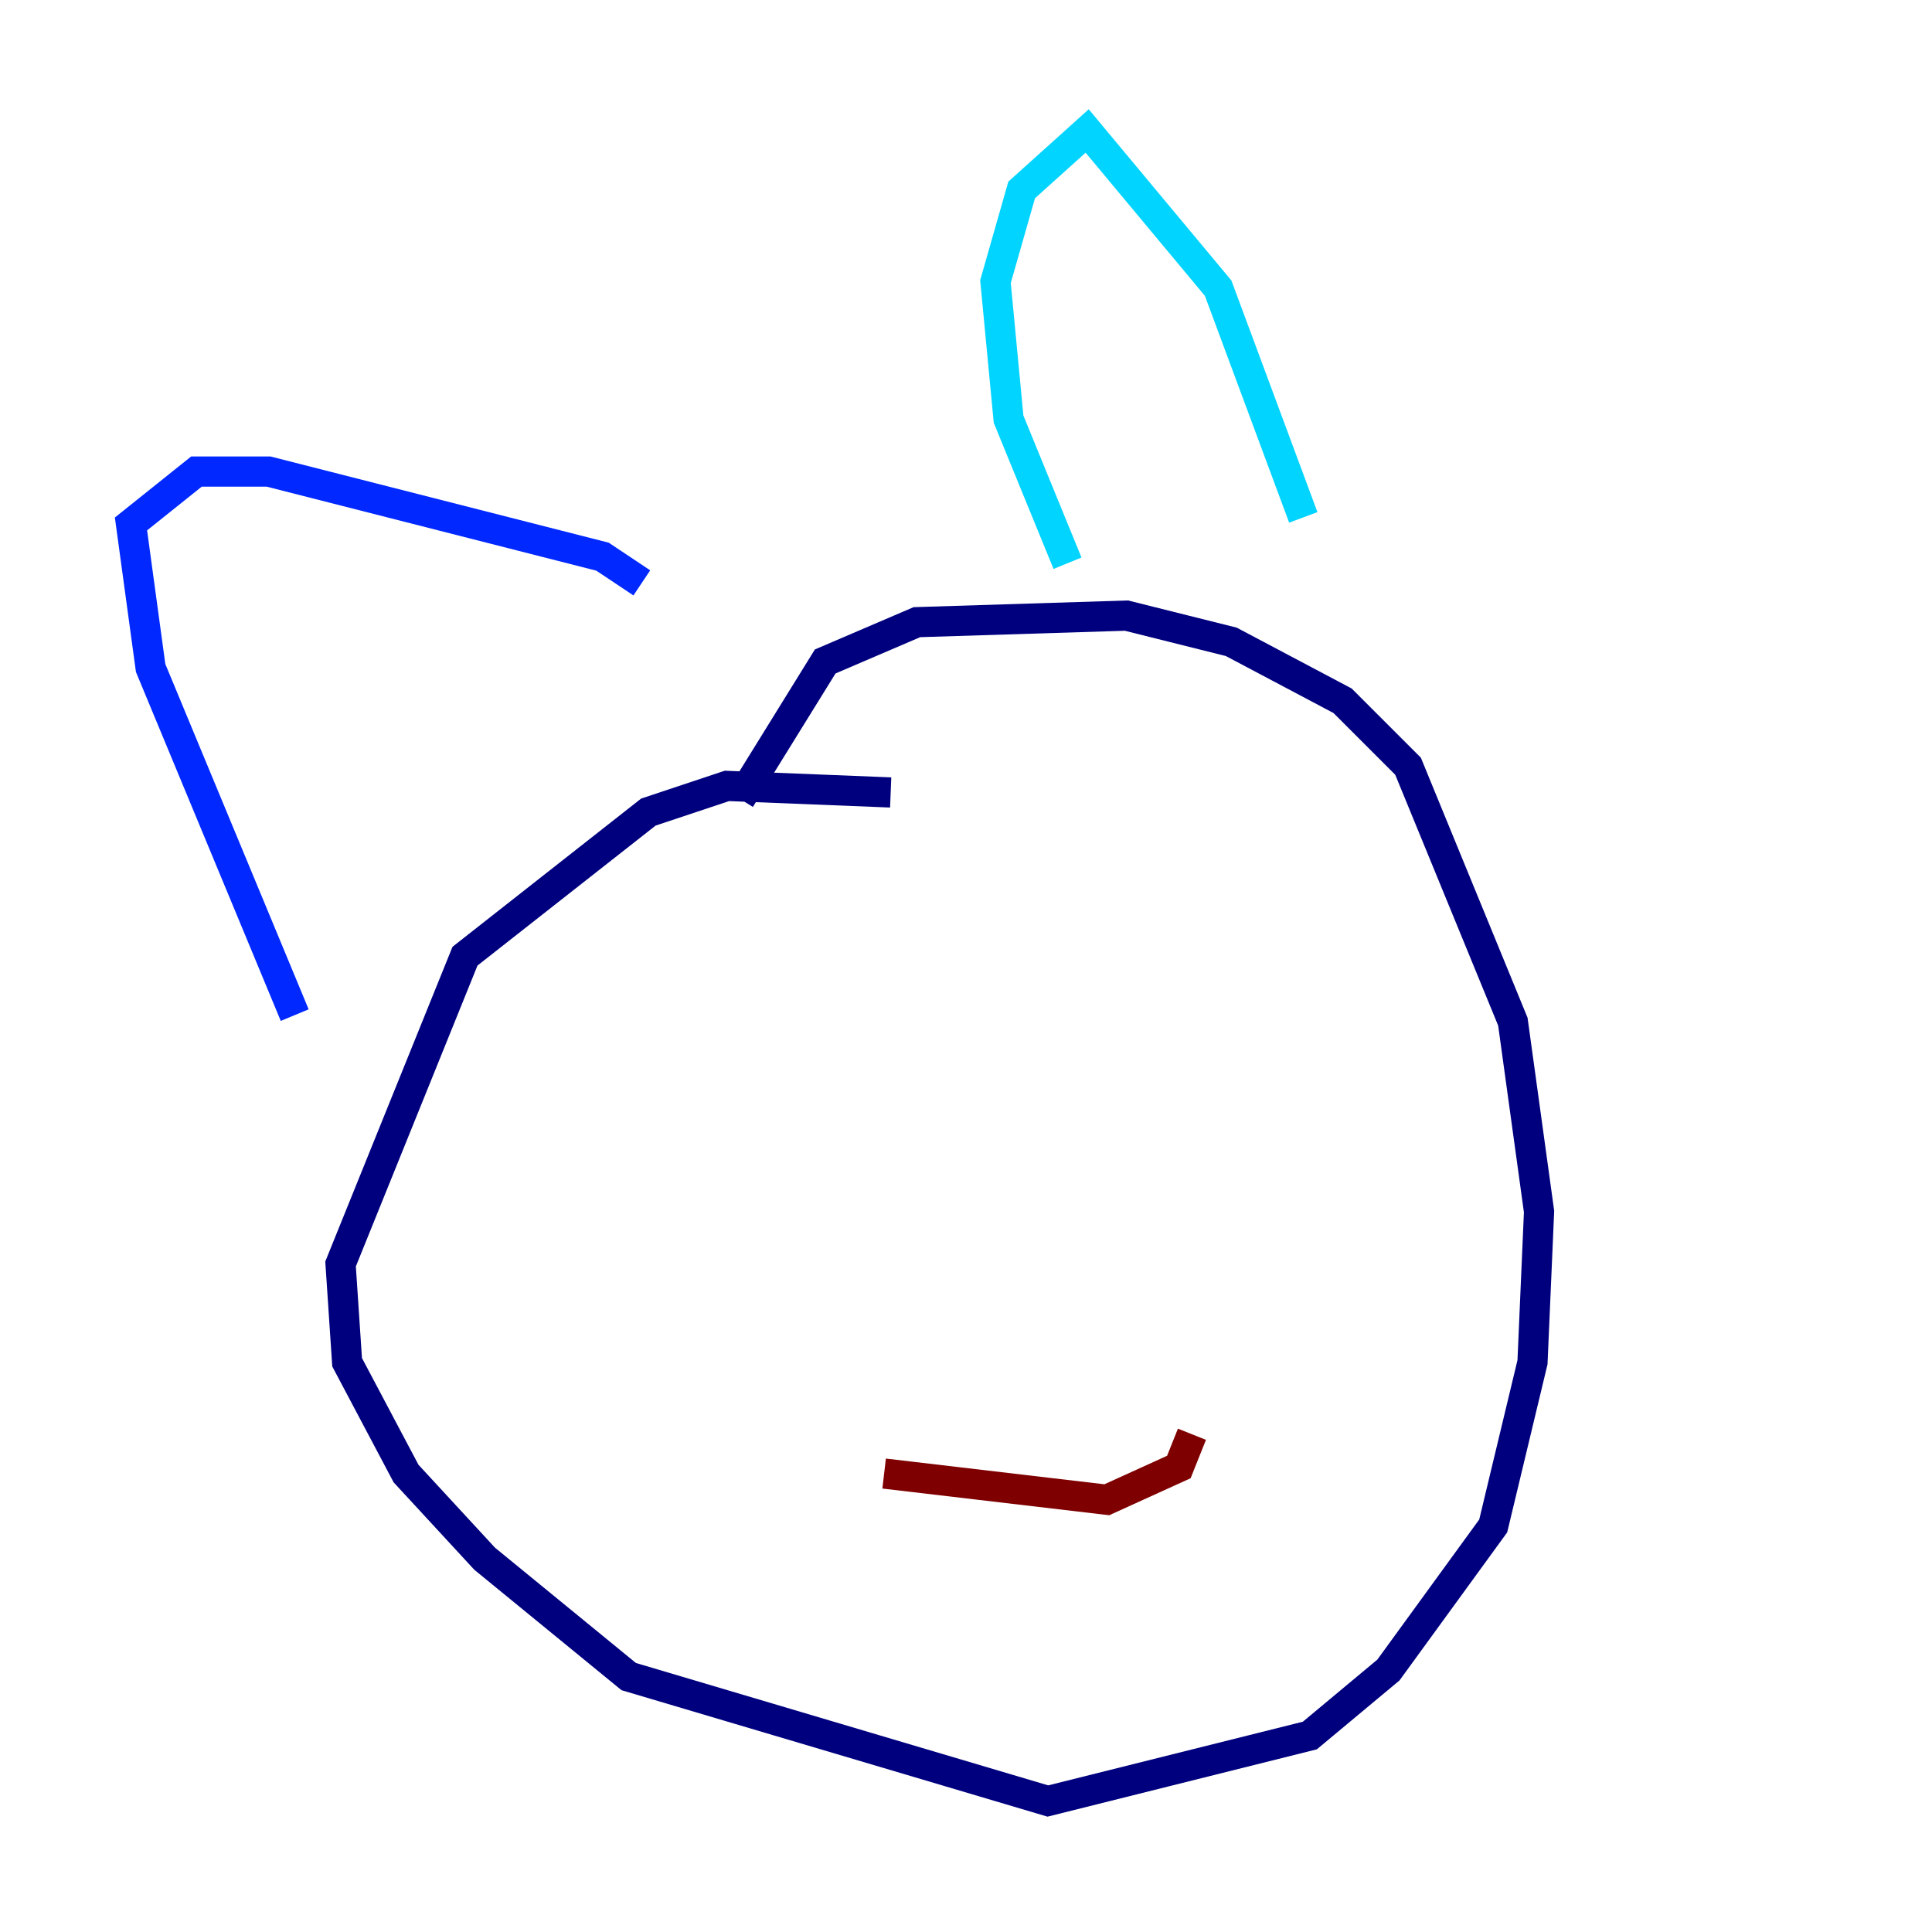 <?xml version="1.0" encoding="utf-8" ?>
<svg baseProfile="tiny" height="128" version="1.2" viewBox="0,0,128,128" width="128" xmlns="http://www.w3.org/2000/svg" xmlns:ev="http://www.w3.org/2001/xml-events" xmlns:xlink="http://www.w3.org/1999/xlink"><defs /><polyline fill="none" points="59.01,52.502 48.163,52.068 42.956,53.803 30.807,63.349 22.563,83.742 22.997,90.251 26.902,97.627 32.108,103.268 41.654,111.078 69.424,119.322 86.78,114.983 91.986,110.644 98.929,101.098 101.532,90.251 101.966,80.271 100.231,67.688 93.288,50.766 88.949,46.427 81.573,42.522 74.63,40.786 60.746,41.22 54.671,43.824 49.031,52.936" stroke="#00007f" stroke-width="2" /><polyline fill="none" points="19.525,67.254 9.98,44.258 8.678,34.712 13.017,31.241 17.79,31.241 39.919,36.881 42.522,38.617" stroke="#0028ff" stroke-width="2" /><polyline fill="none" points="70.725,37.315 66.82,27.77 65.953,18.658 67.688,12.583 72.027,8.678 80.705,19.091 86.346,34.278" stroke="#00d4ff" stroke-width="2" /><polyline fill="none" points="43.824,78.102 43.824,78.102" stroke="#7cff79" stroke-width="2" /><polyline fill="none" points="76.366,64.217 76.366,64.217" stroke="#ffe500" stroke-width="2" /><polyline fill="none" points="65.085,85.044 65.085,85.044" stroke="#ff4600" stroke-width="2" /><polyline fill="none" points="58.576,97.627 73.329,99.363 78.102,97.193 78.969,95.024" stroke="#7f0000" stroke-width="2" /></svg>